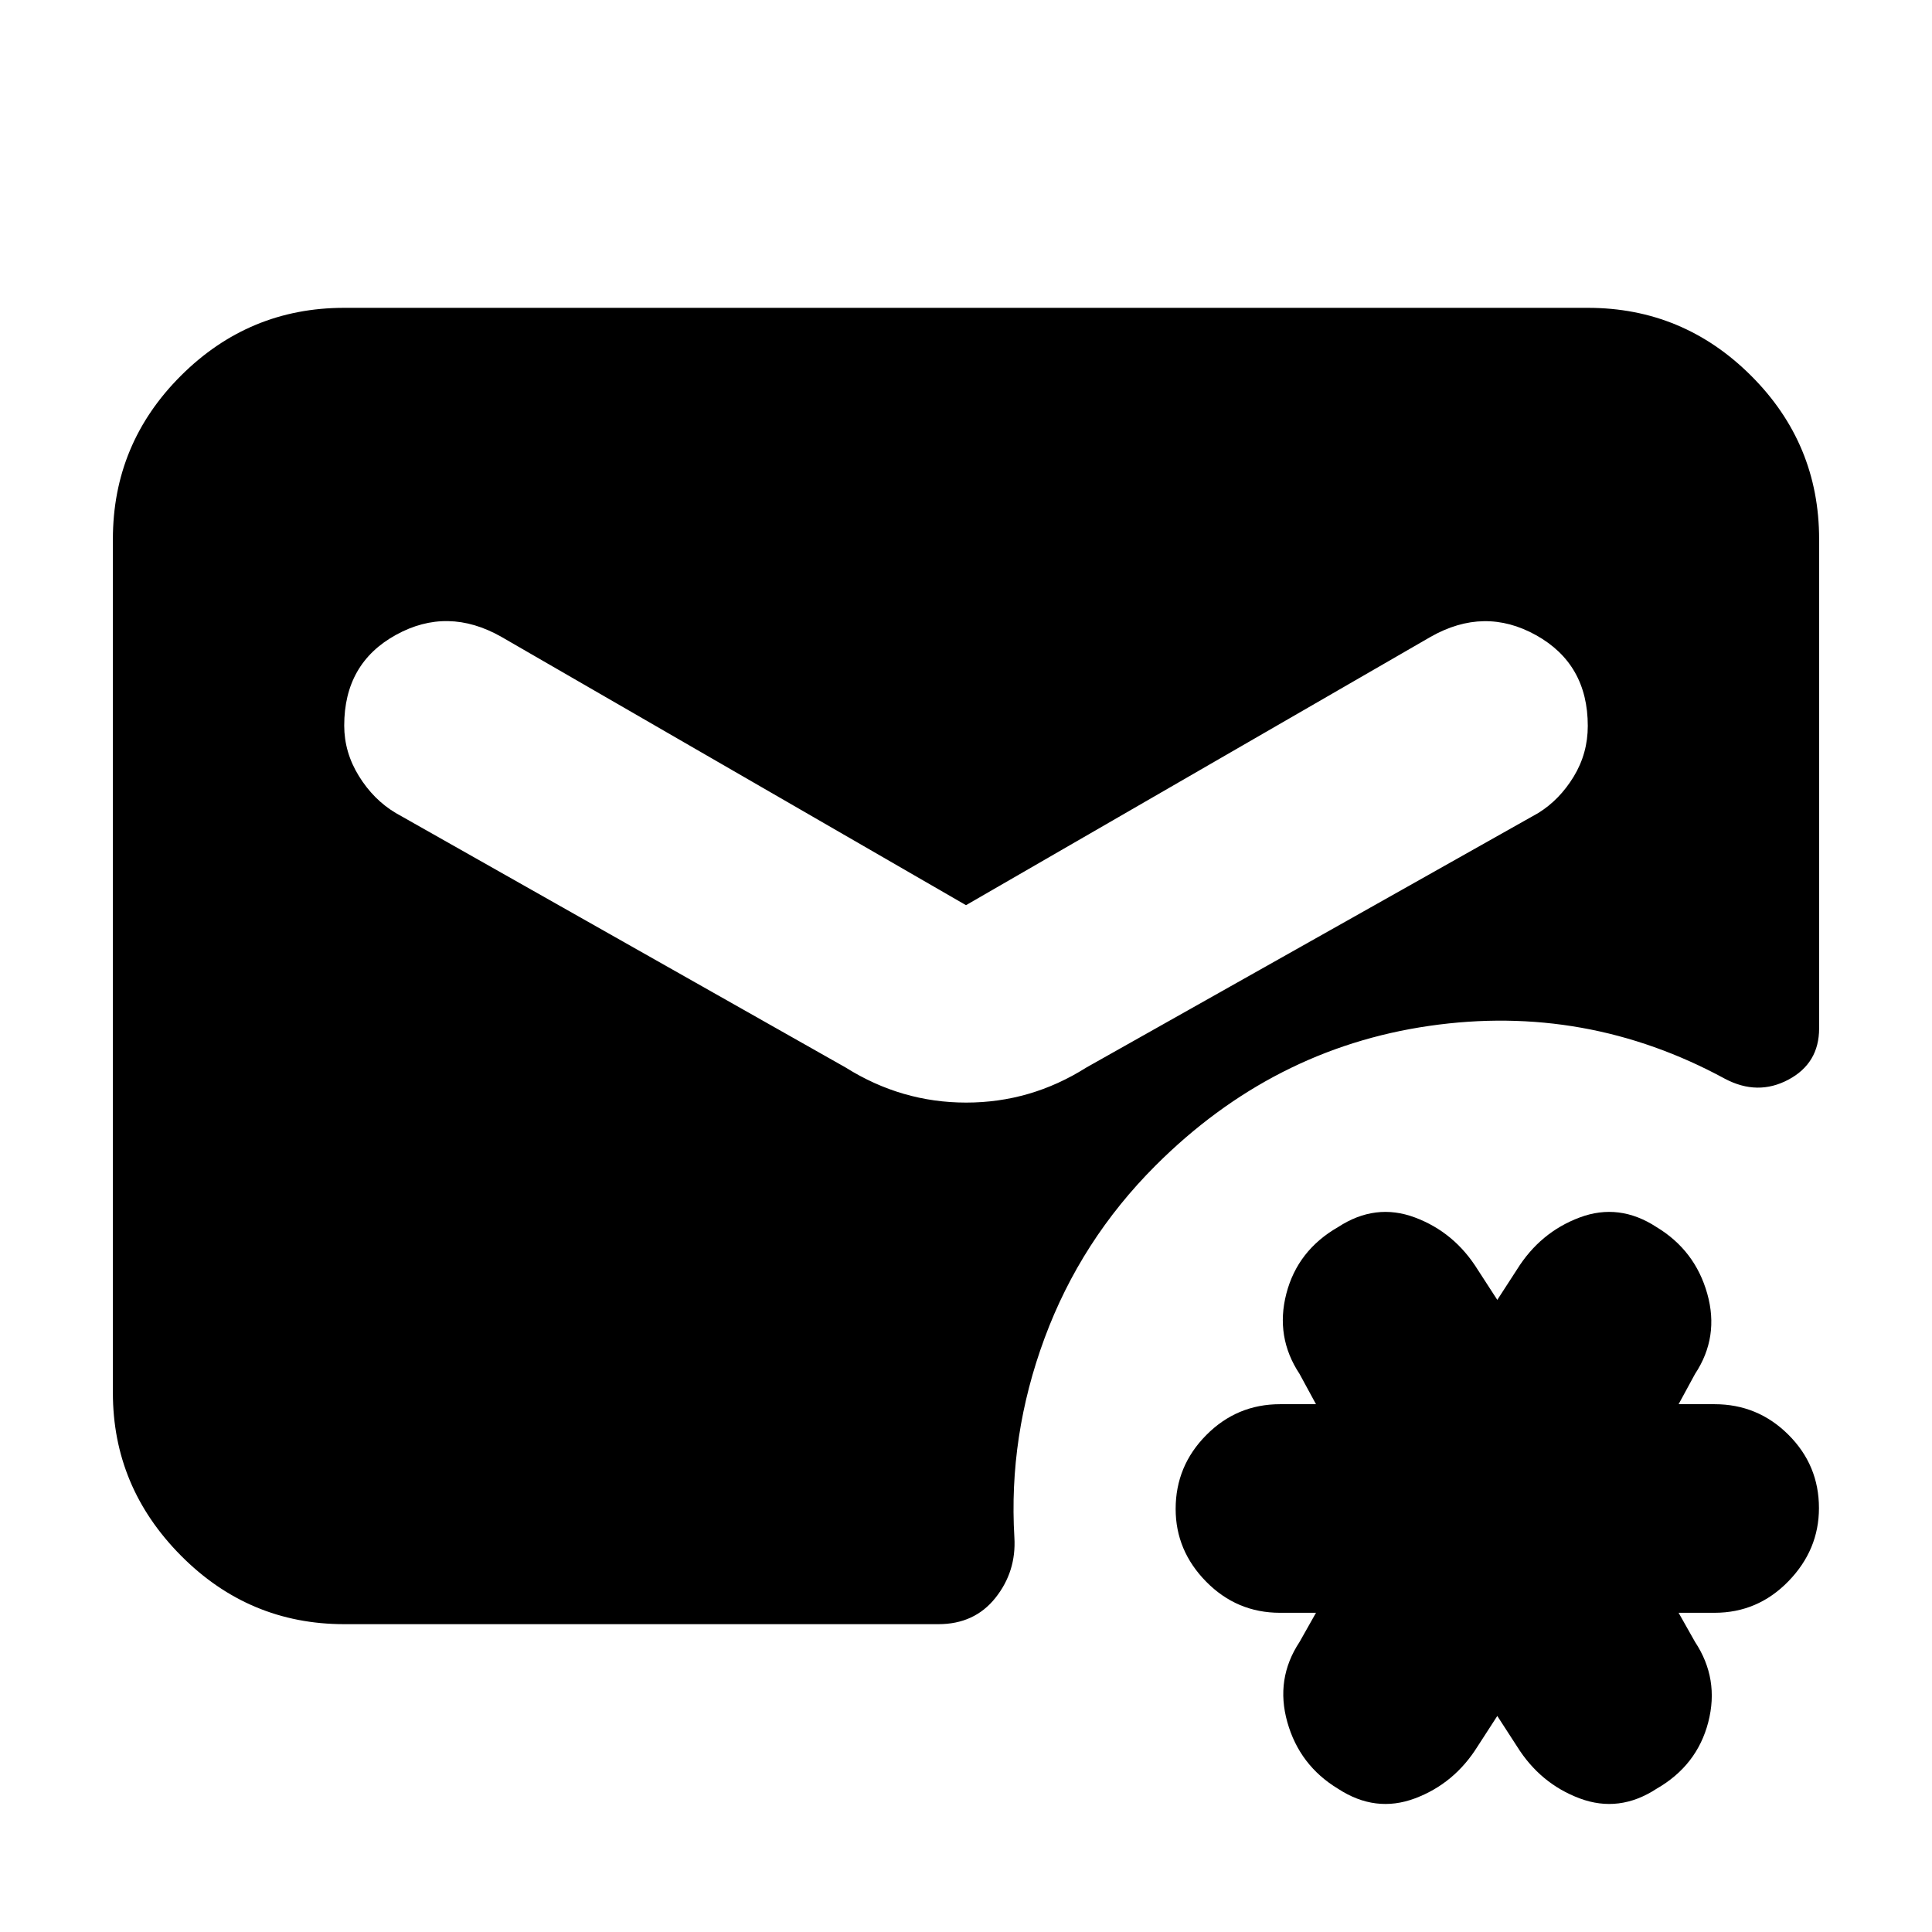 <svg xmlns="http://www.w3.org/2000/svg" height="20" viewBox="0 -960 960 960" width="20"><path d="m744-107.35-9.74 15.05q-11.56 18.56-31.19 25.91-19.64 7.35-38.2-4.78-19.13-11.57-25.2-33.09-6.06-21.52 6.07-39.87l8.17-14.48h-17.87q-21.45 0-36.66-15.42-15.21-15.42-15.21-36.19 0-21.35 15.21-36.69 15.21-15.35 36.66-15.35h17.87l-8.17-15.04q-12.13-18.35-6.57-39.87 5.57-21.53 25.7-33.09 18.56-12.13 38.2-4.78 19.63 7.34 31.19 25.91l9.74 15.04 9.74-15.04q11.56-18.57 31.19-25.91 19.64-7.35 38.2 4.78 19.13 11.56 25.2 33.09 6.06 21.52-6.07 39.87l-8.17 15.04h17.87q21.45 0 36.66 15.14 15.21 15.13 15.21 36.47 0 20.78-15.21 36.41-15.21 15.63-36.66 15.63h-17.87l8.17 14.48q12.13 18.35 6.57 39.87-5.57 21.52-25.7 33.09-18.56 12.13-38.2 4.78-19.63-7.35-31.19-25.91L744-107.35ZM480-510.22 249.13-643.56q-26.69-15.14-52.39-.97-25.7 14.16-25.7 45.06 0 13.3 7.29 25.08 7.28 11.78 18.28 18.35l223.65 126.52q27.71 17.39 59.83 17.39 32.13 0 59.65-17.39l224.65-126.52q10.57-6.57 17.57-18.07t7-25.19q0-30.76-25.7-45.08-25.7-14.32-52.39.82L480-510.22ZM171.04-152.96q-47.34 0-81.15-34.08-33.8-34.09-33.8-80.87v-424.18q0-47.48 33.8-81.22 33.81-33.73 81.15-33.73h617.92q47.34 0 81.15 33.73 33.8 33.74 33.8 81.22V-449q0 17.35-15.27 25.48-15.28 8.13-31.51-.44-69.13-37.56-146.98-26.28-77.85 11.28-135.98 69.41-37.13 37.13-55.13 85.76-18 48.64-15 99.03 1 16.91-9.41 30-10.41 13.08-28.34 13.08H171.04Z"/></svg>